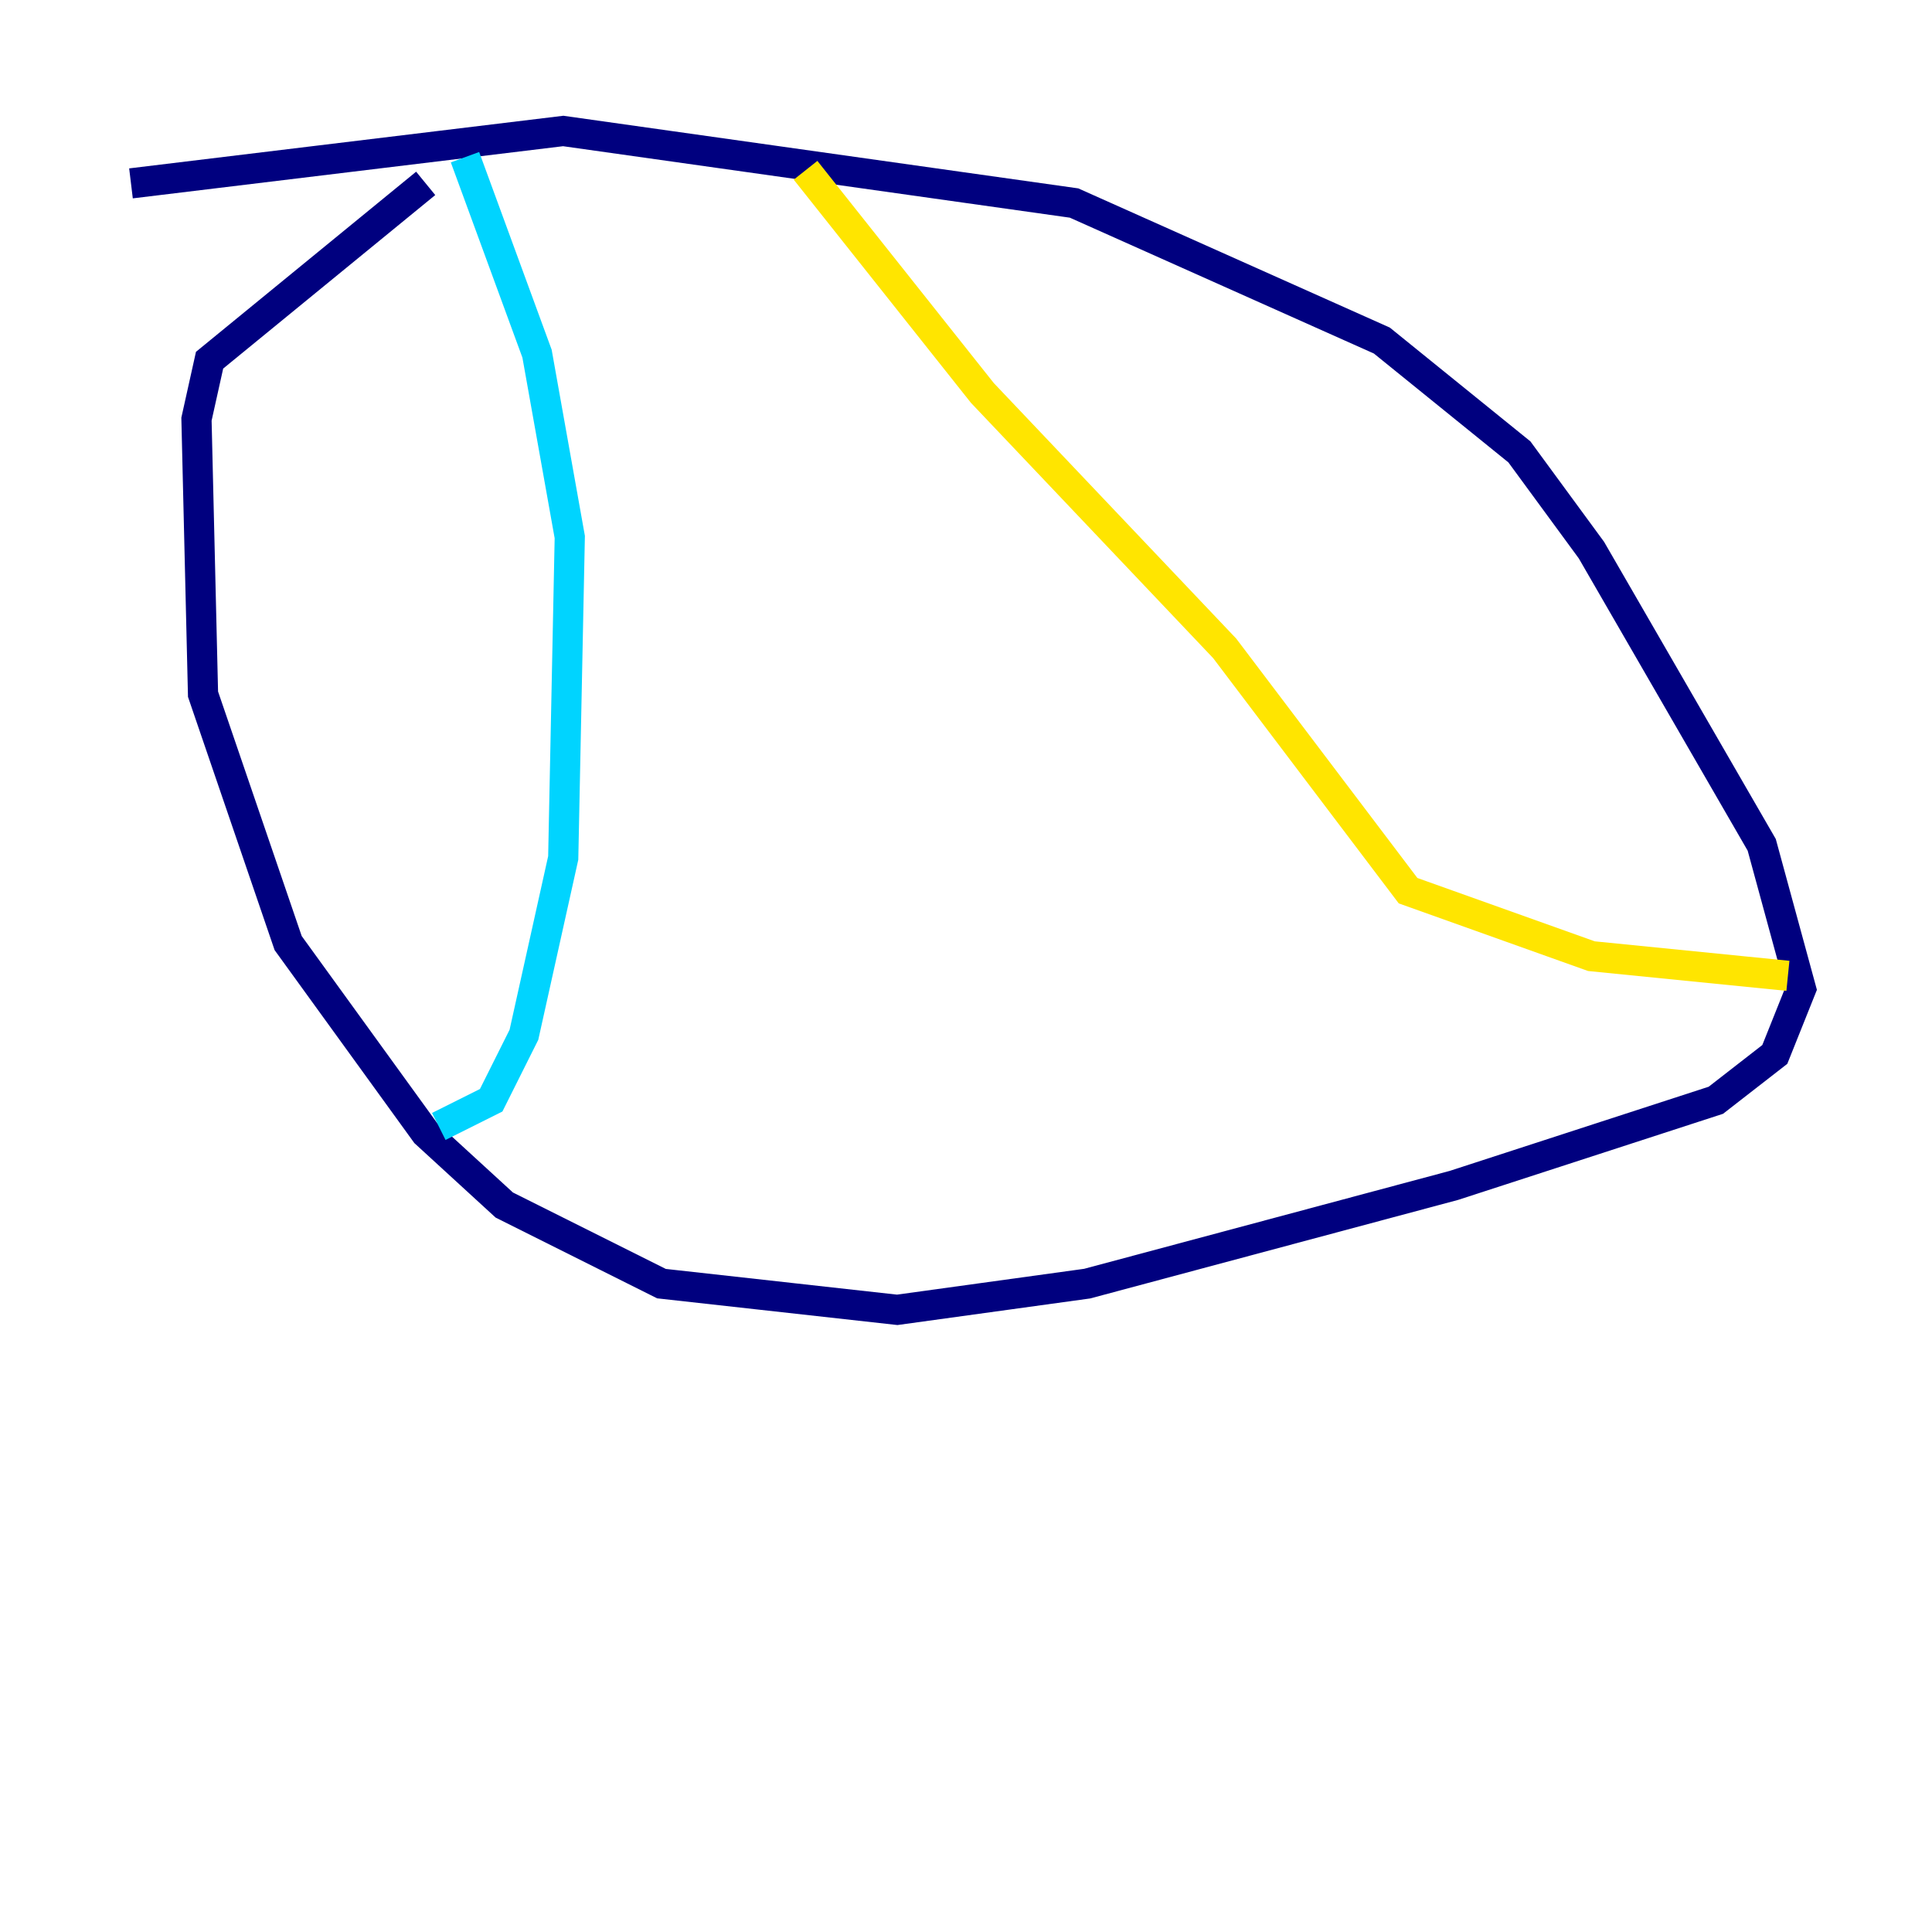 <?xml version="1.0" encoding="utf-8" ?>
<svg baseProfile="tiny" height="128" version="1.2" viewBox="0,0,128,128" width="128" xmlns="http://www.w3.org/2000/svg" xmlns:ev="http://www.w3.org/2001/xml-events" xmlns:xlink="http://www.w3.org/1999/xlink"><defs /><polyline fill="none" points="8.678,12.149 37.315,8.678 71.159,13.451 91.552,22.563 100.664,29.939 105.437,36.447 116.719,55.973 119.322,65.519 117.586,69.858 113.681,72.895 96.325,78.536 72.027,85.044 59.444,86.78 43.824,85.044 33.41,79.837 28.203,75.064 19.091,62.481 13.451,45.993 13.017,27.77 13.885,23.864 28.203,12.149" stroke="#00007f" stroke-width="2" /><polyline fill="none" points="30.807,10.414 35.58,23.43 37.749,35.58 37.315,56.841 34.712,68.556 32.542,72.895 29.071,74.63" stroke="#00d4ff" stroke-width="2" /><polyline fill="none" points="53.37,11.281 65.085,26.034 81.139,42.956 93.288,59.01 105.437,63.349 118.454,64.651" stroke="#ffe500" stroke-width="2" /><polyline fill="none" points="32.108,26.468 32.108,26.468" stroke="#7f0000" stroke-width="2" /></svg>